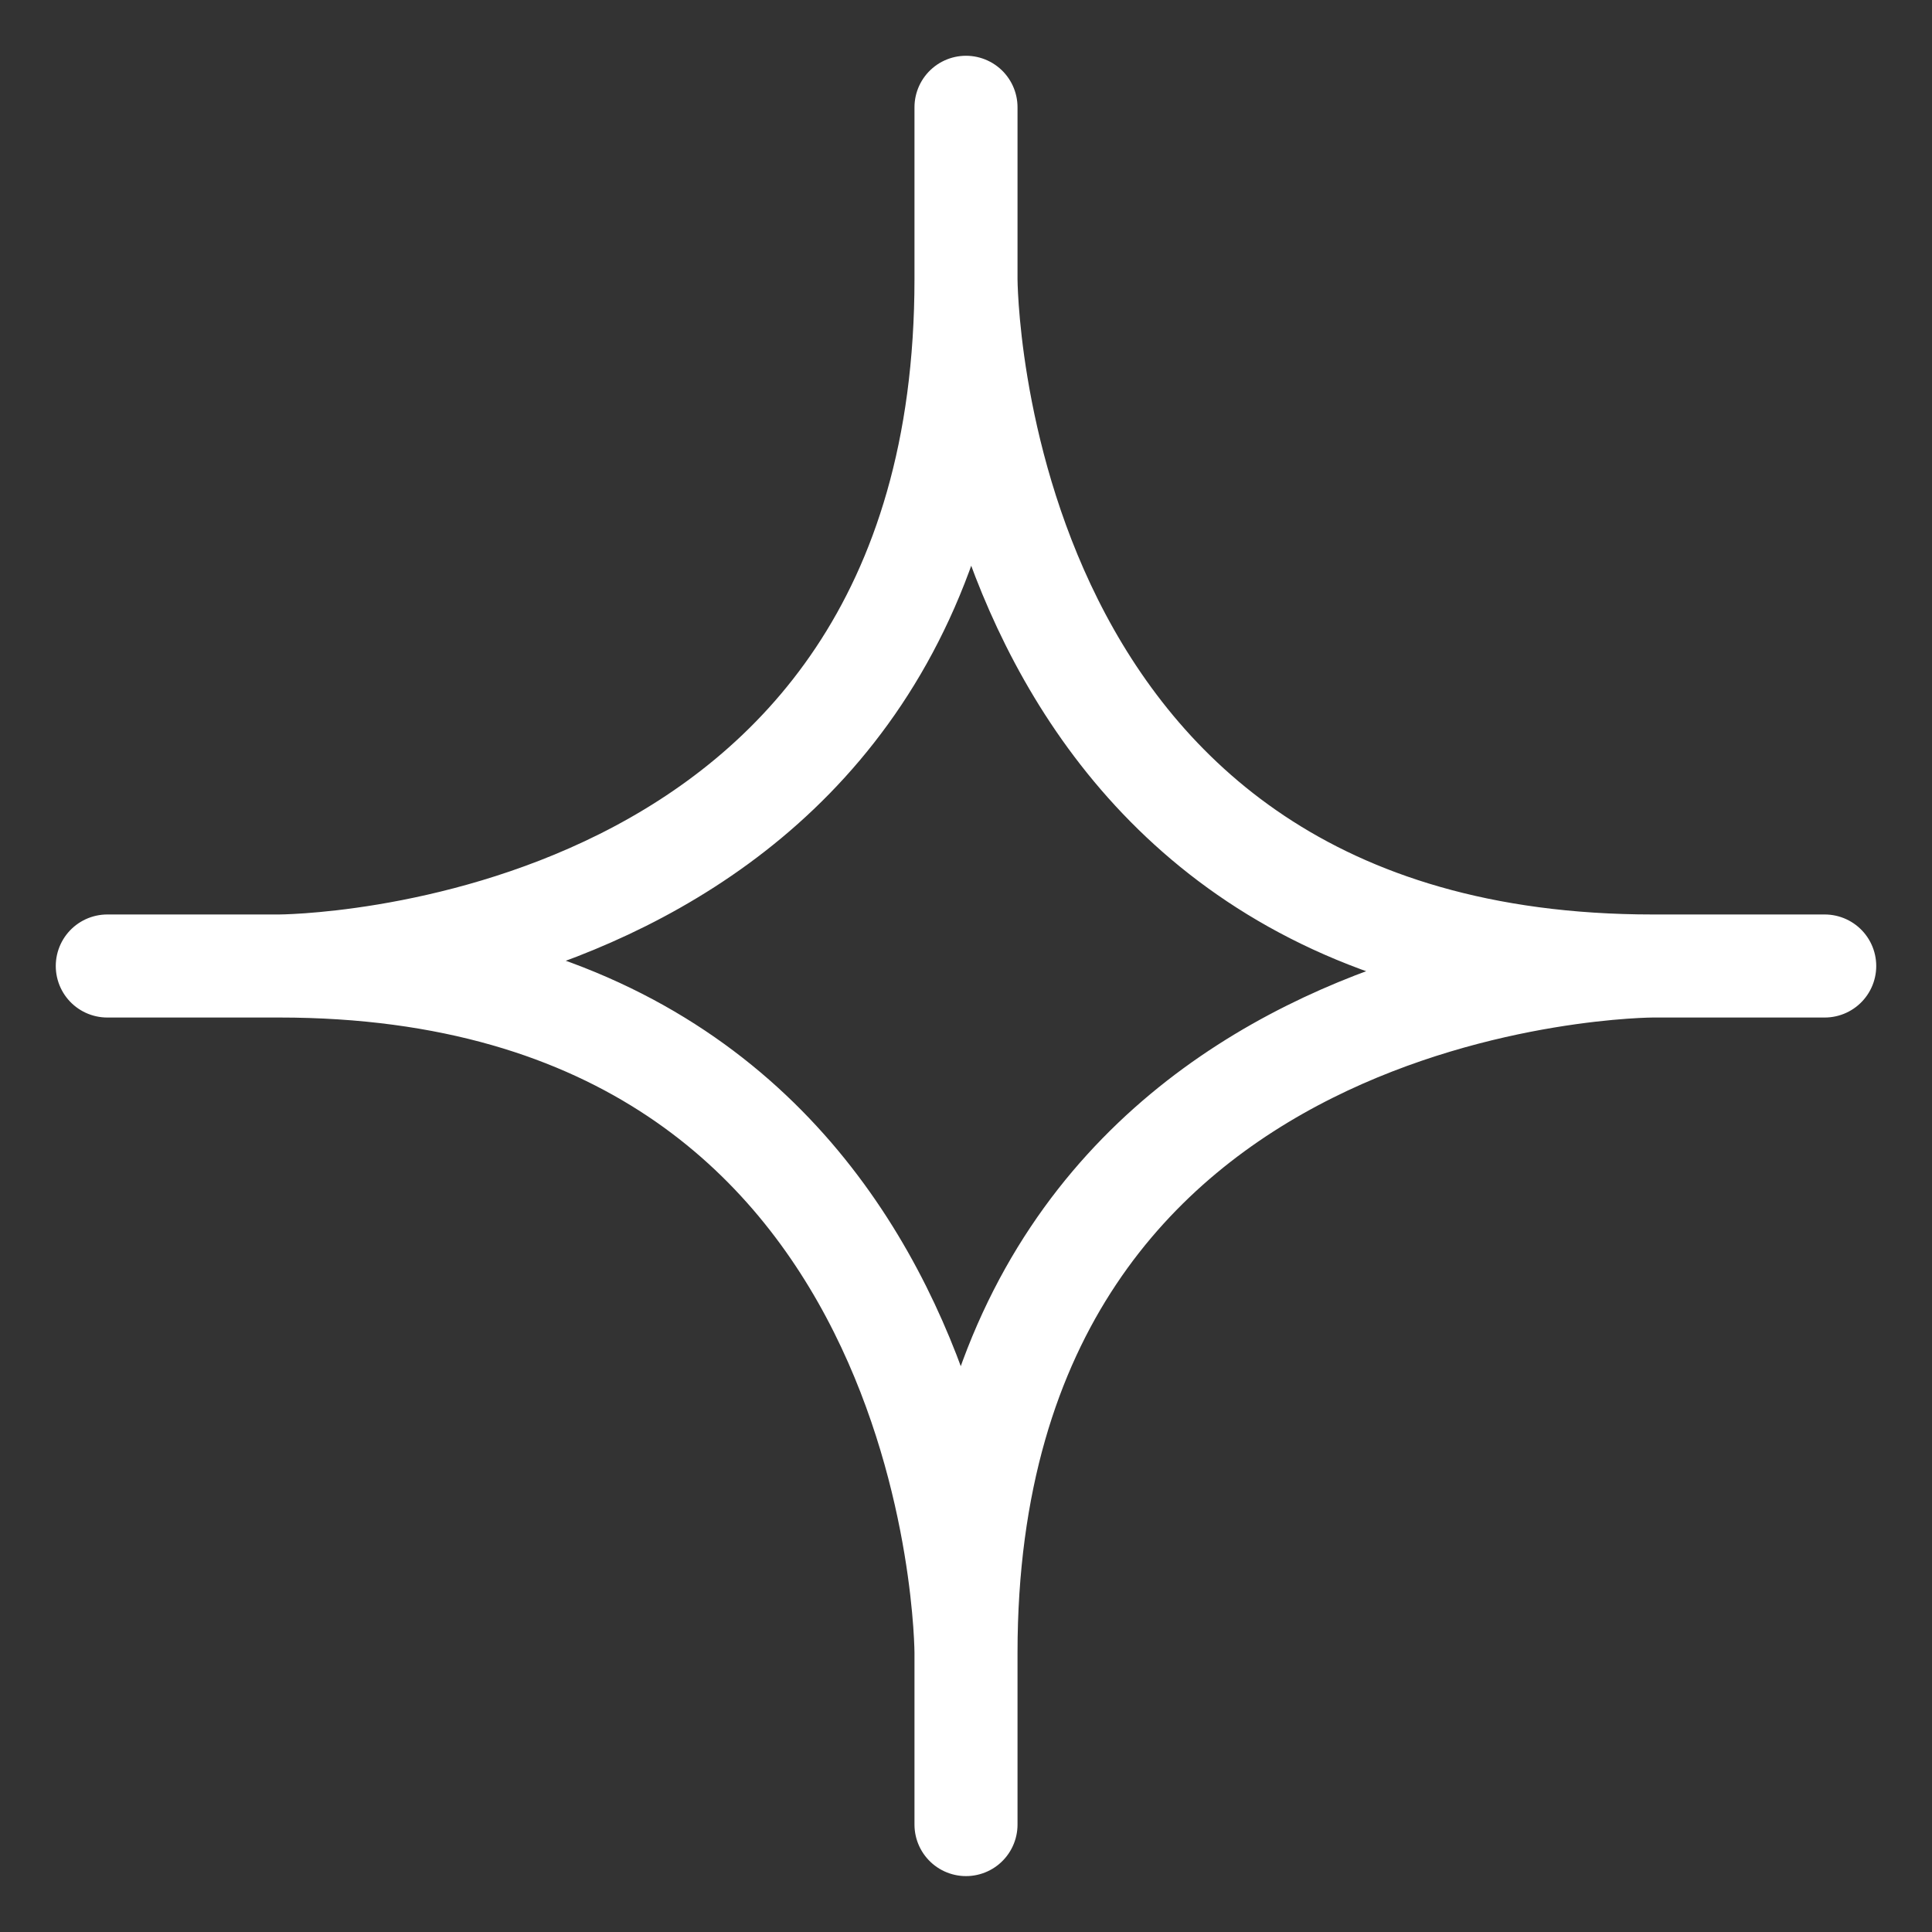 <svg width="15" height="15" viewBox="0 0 15 15" fill="none" xmlns="http://www.w3.org/2000/svg">
<rect x="0" y="0" width="15" height="15" fill="#333333" stroke="none"/>
<path d="M7.5 2.166C7.5 2.166 7.5 7.5 12.833 7.5M7.5 2.166C7.5 7.5 2.167 7.5 2.167 7.5M7.5 2.166V0.833M12.833 7.5C12.833 7.5 7.5 7.5 7.5 12.833M12.833 7.5H14.167M2.167 7.5C7.5 7.5 7.5 12.833 7.5 12.833M2.167 7.5H0.833M7.5 12.833V14.166" stroke="white" stroke-width="0.8" stroke-linecap="round" stroke-linejoin="round"/>
</svg>
